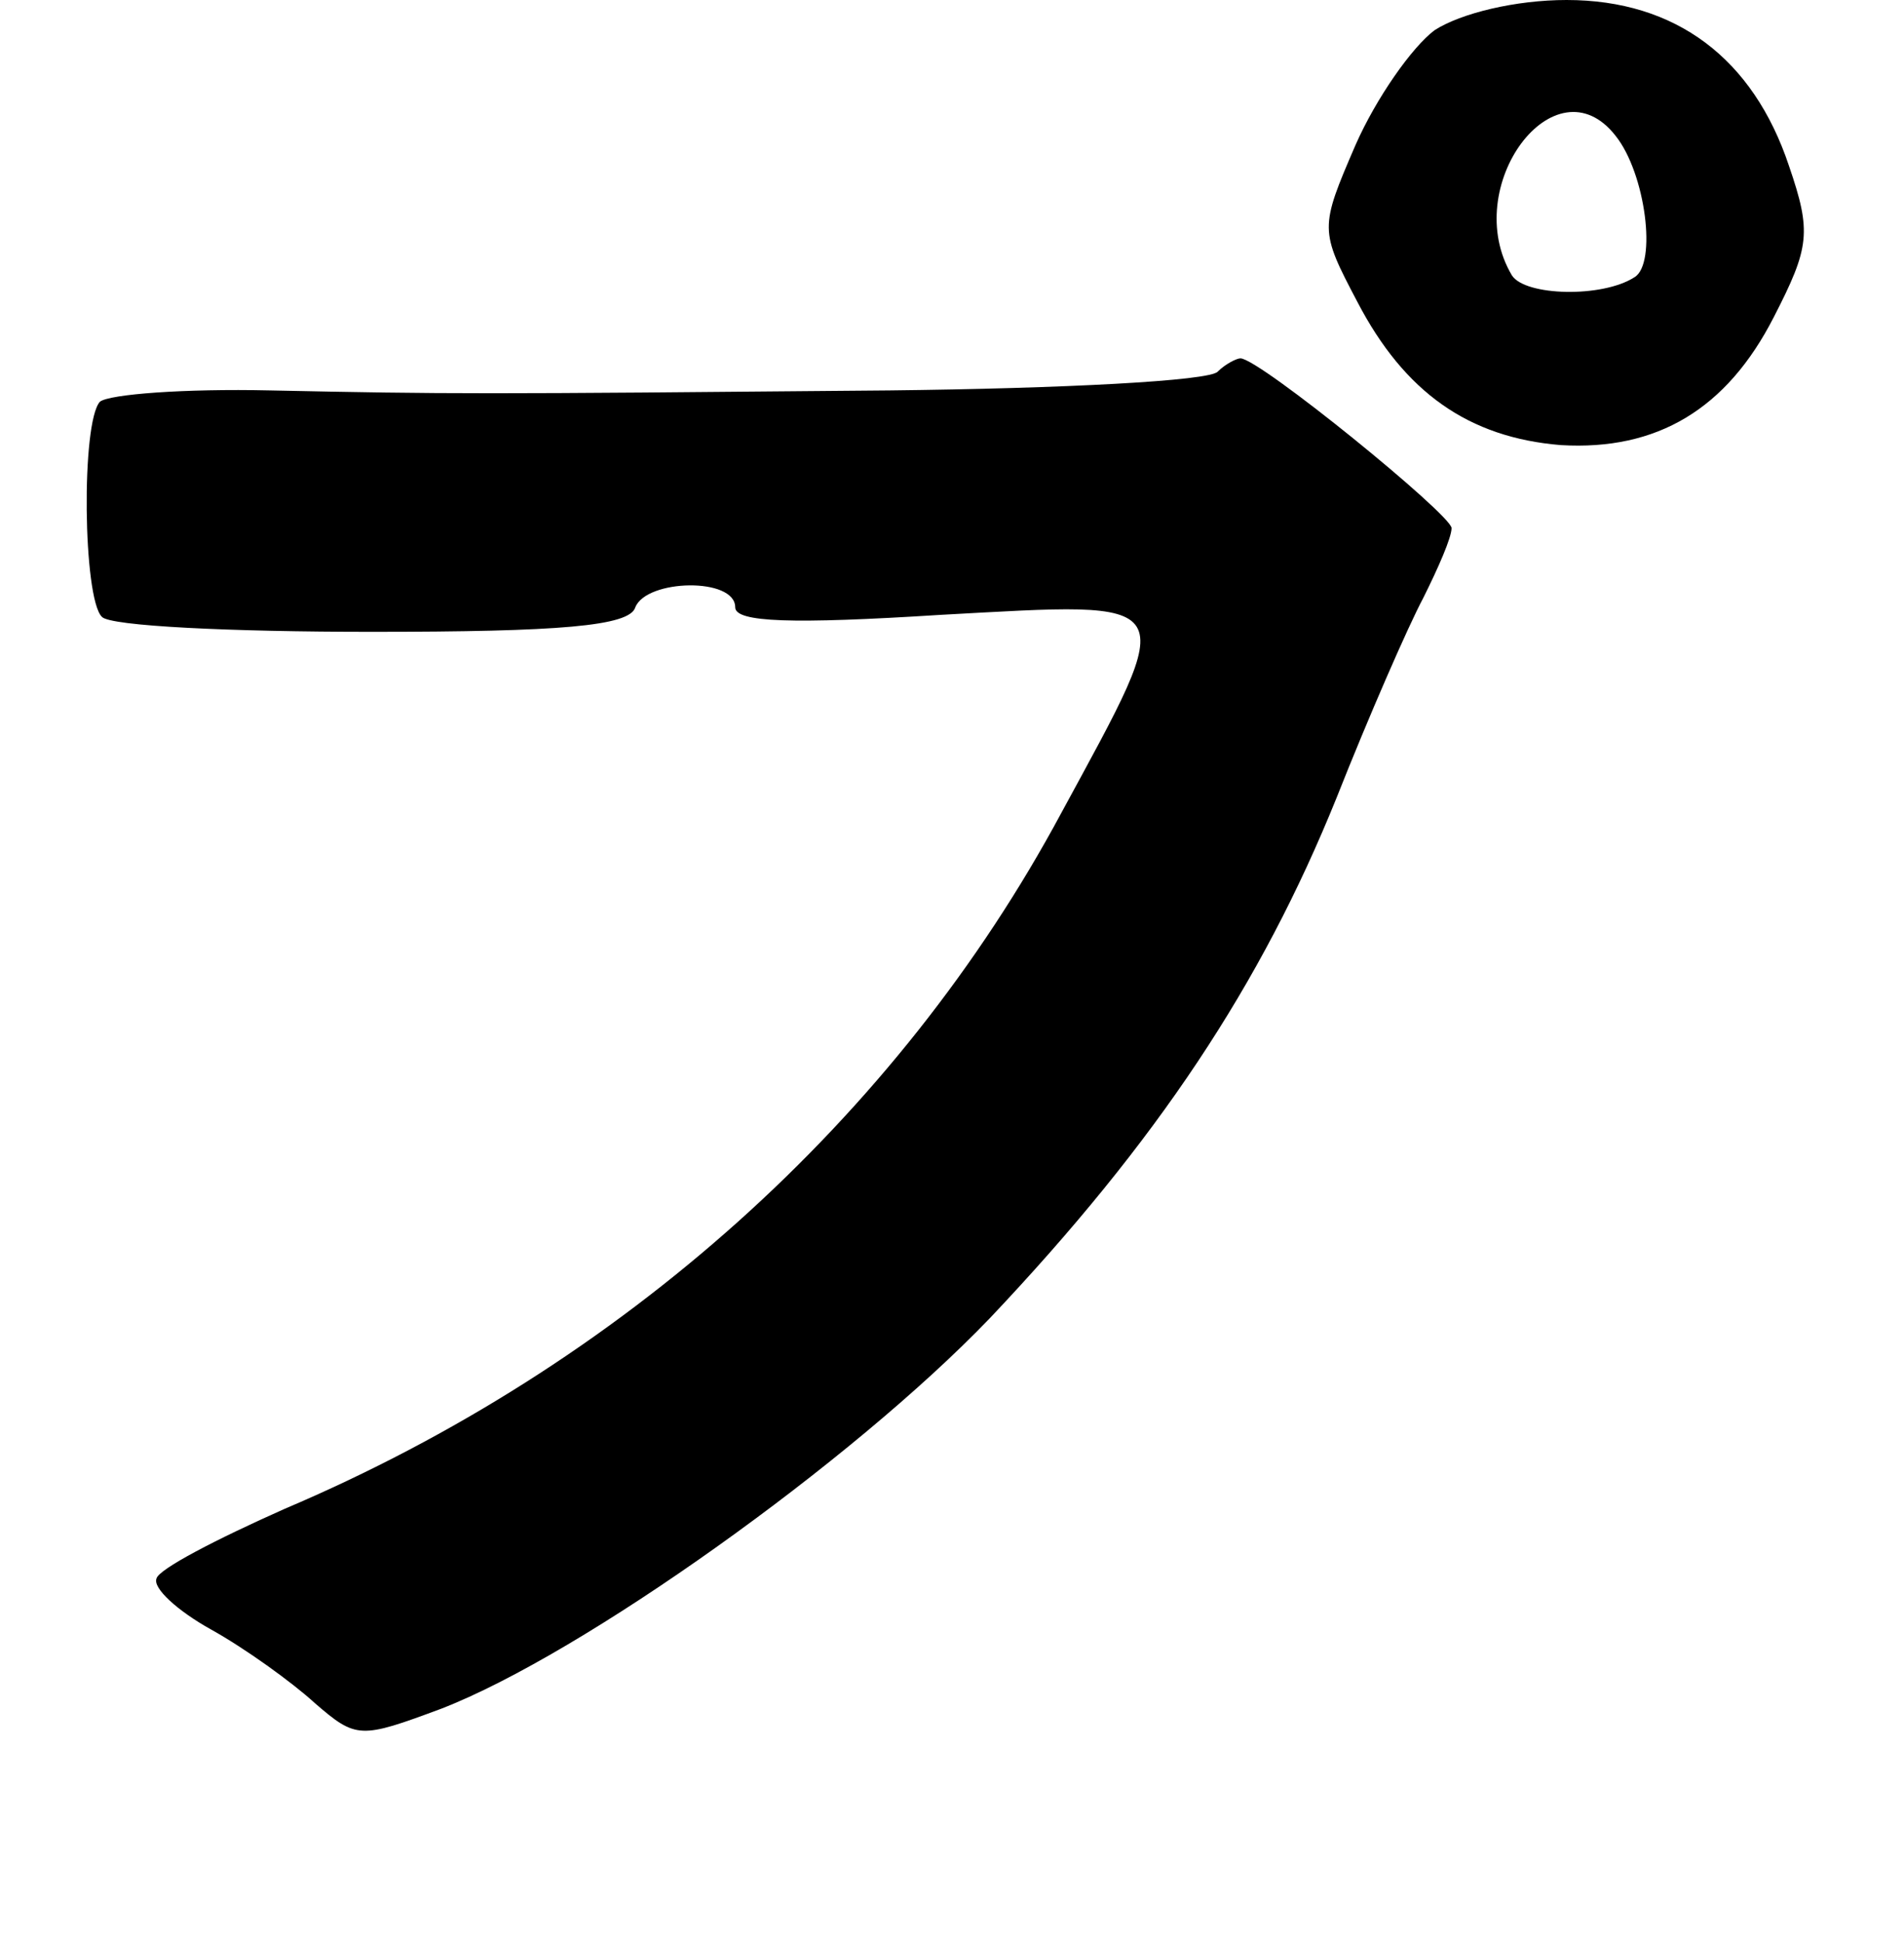 <?xml version="1.0" standalone="no"?>
<!DOCTYPE svg PUBLIC "-//W3C//DTD SVG 20010904//EN"
 "http://www.w3.org/TR/2001/REC-SVG-20010904/DTD/svg10.dtd">
<svg version="1.0" xmlns="http://www.w3.org/2000/svg"
 width="101pt" height="103pt" viewBox="0 0 101 103"
 preserveAspectRatio="xMidYMid meet">
<g transform="translate(0,103) scale(0.1,-0.1)"
fill="#000000" stroke="none">
<path d="M761 1014 c-12 -9 -31 -36 -42 -61 -19 -44 -19 -45 1 -83 25 -48 59
-72 108 -76 51 -3 88 19 113 68 19 37 20 45 8 80 -19 57 -60 88 -118 88 -27 0
-56 -7 -70 -16z m96 -56 c16 -20 22 -68 10 -75 -17 -11 -58 -10 -65 1 -28 47
23 115 55 74z"/>
<path d="M646 833 c-4 -5 -83 -9 -174 -10 -220 -2 -233 -2 -329 0 -45 1 -85
-2 -90 -6 -10 -11 -9 -104 1 -114 4 -5 69 -8 143 -8 100 0 137 3 140 13 6 15
53 16 53 0 0 -8 30 -9 109 -4 129 7 127 11 64 -105 -87 -162 -233 -293 -412
-369 -36 -16 -67 -32 -68 -37 -2 -5 11 -17 29 -27 18 -10 43 -28 55 -39 22
-19 24 -19 67 -3 75 29 218 131 291 207 89 94 144 177 184 276 17 43 38 91 46
106 8 16 15 32 15 37 0 7 -102 90 -112 90 -2 0 -8 -3 -12 -7z"/>
</g>
</svg>

